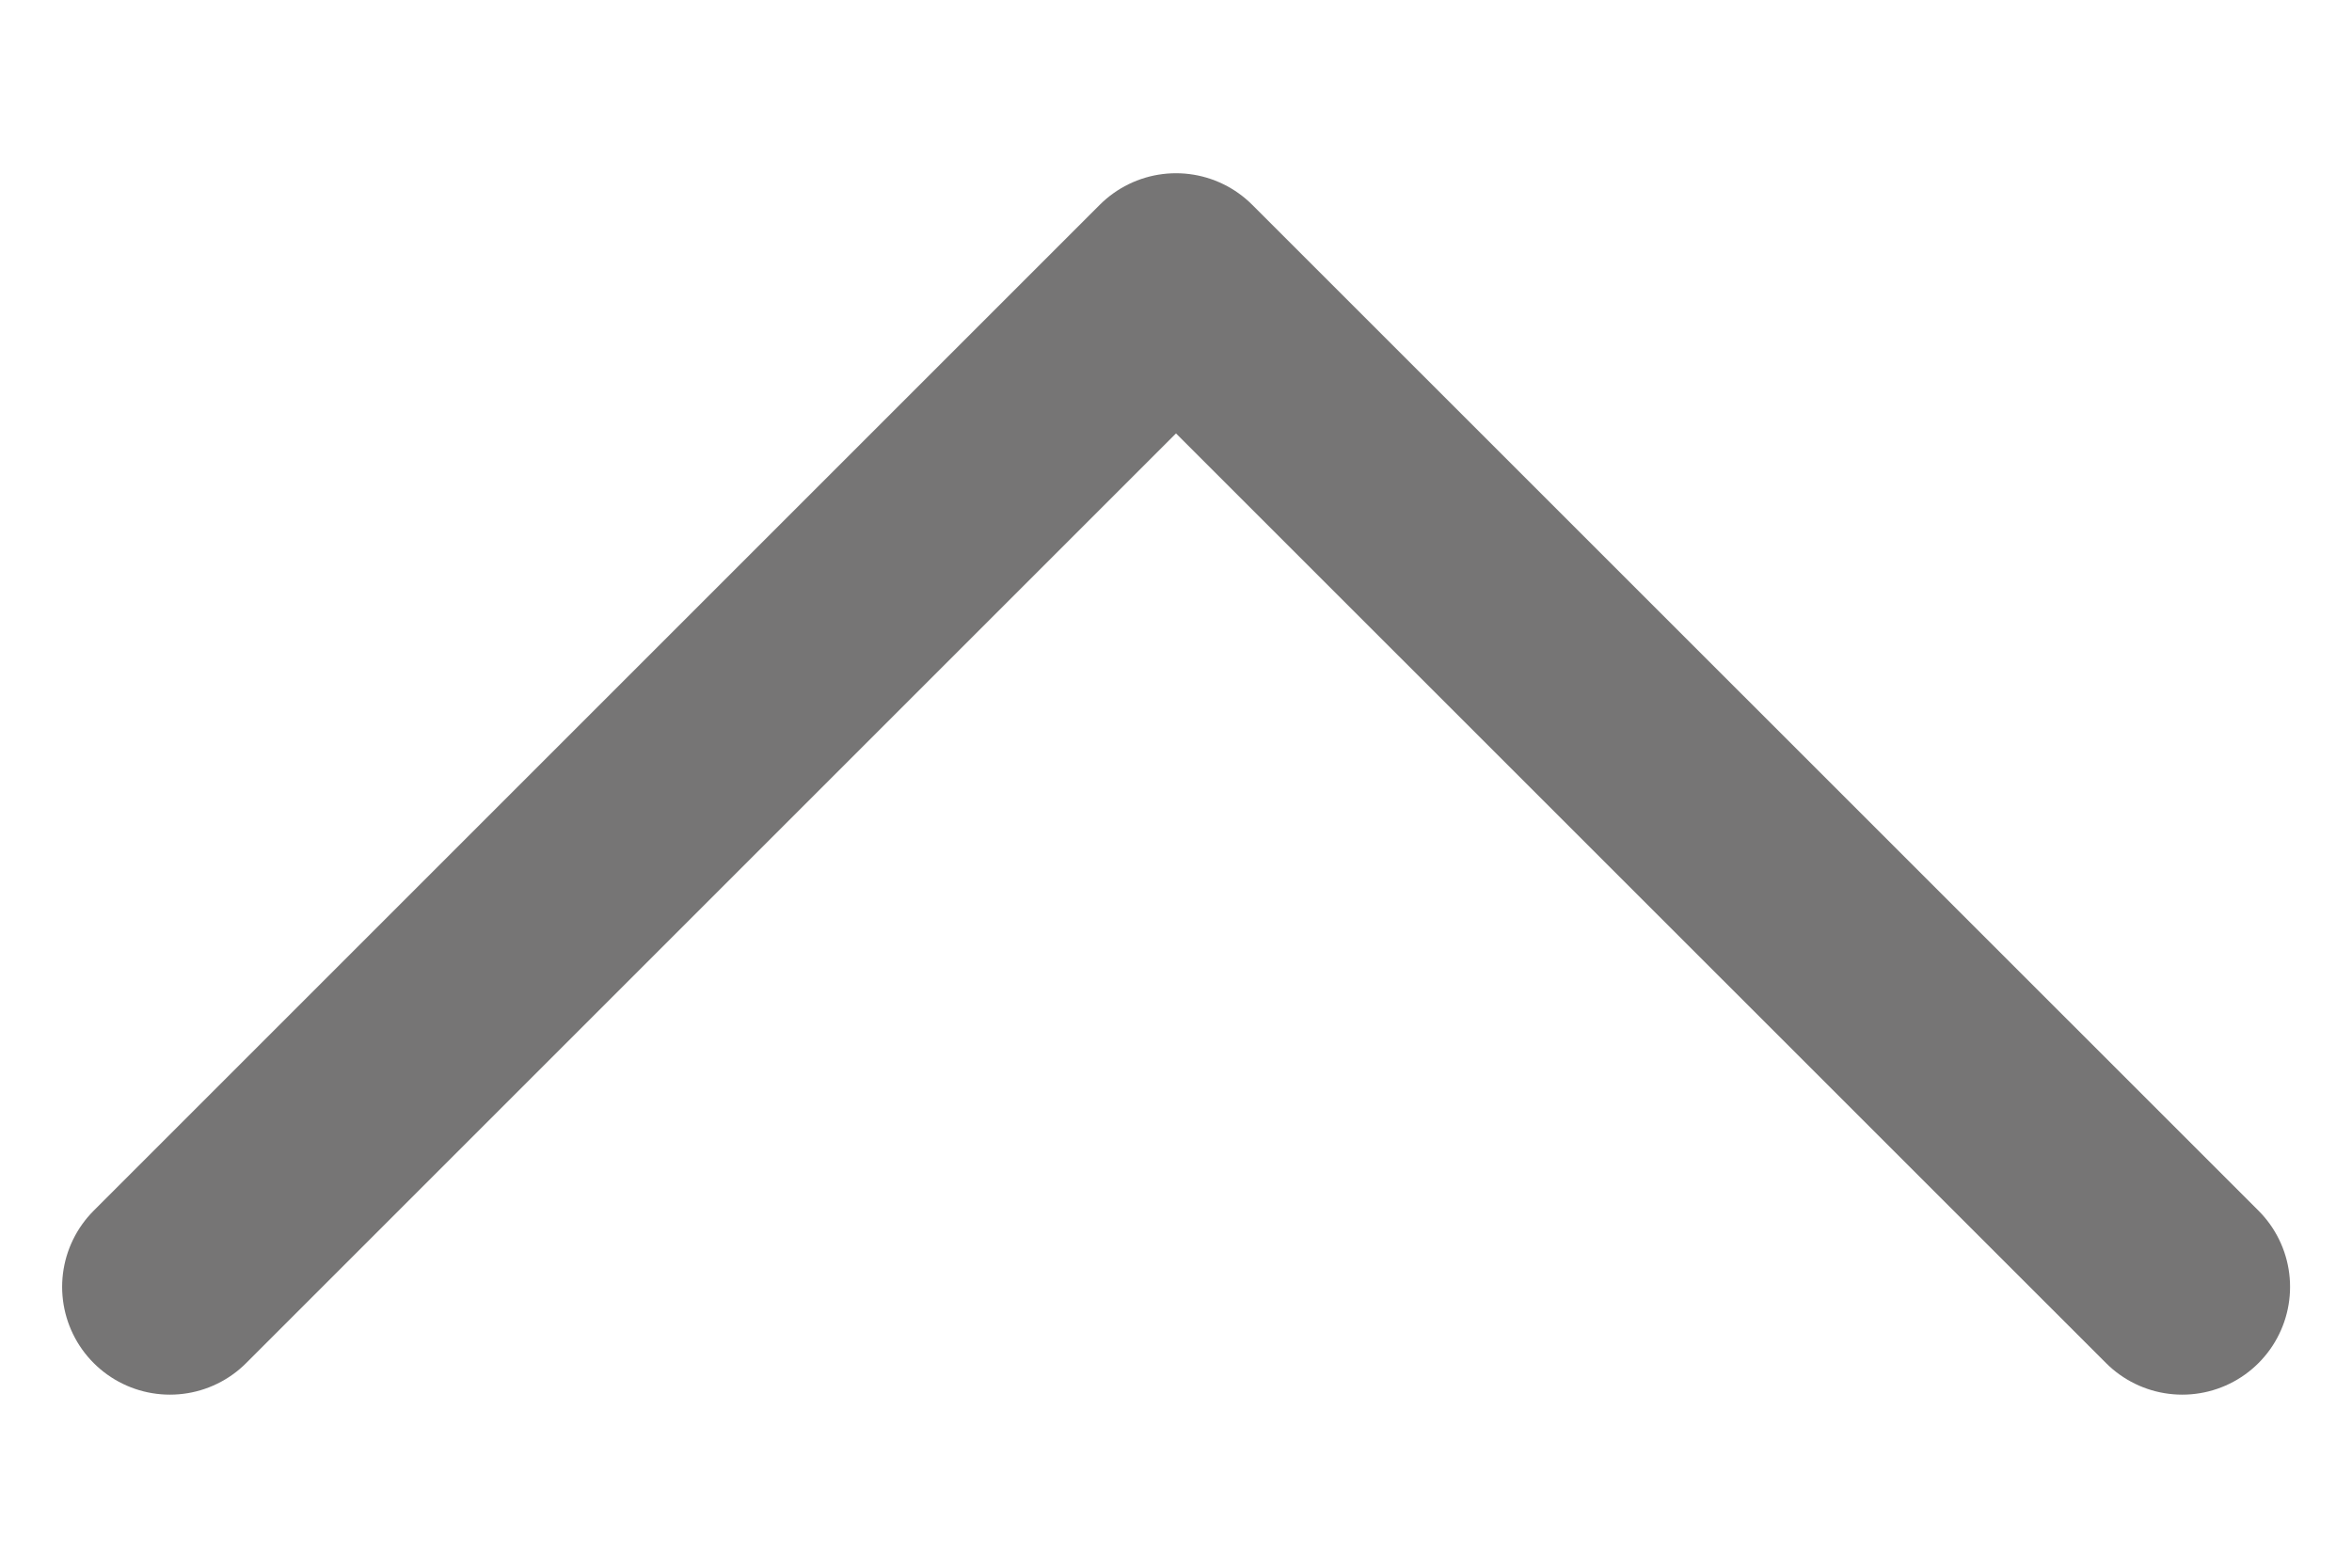 <svg width="12" height="8" viewBox="0 0 12 8" fill="none" xmlns="http://www.w3.org/2000/svg">
<path d="M0.867 6.567L6 1.434L11.134 6.567" stroke="#767575" stroke-width="1.1" stroke-linecap="round" stroke-linejoin="round"/>
</svg>
